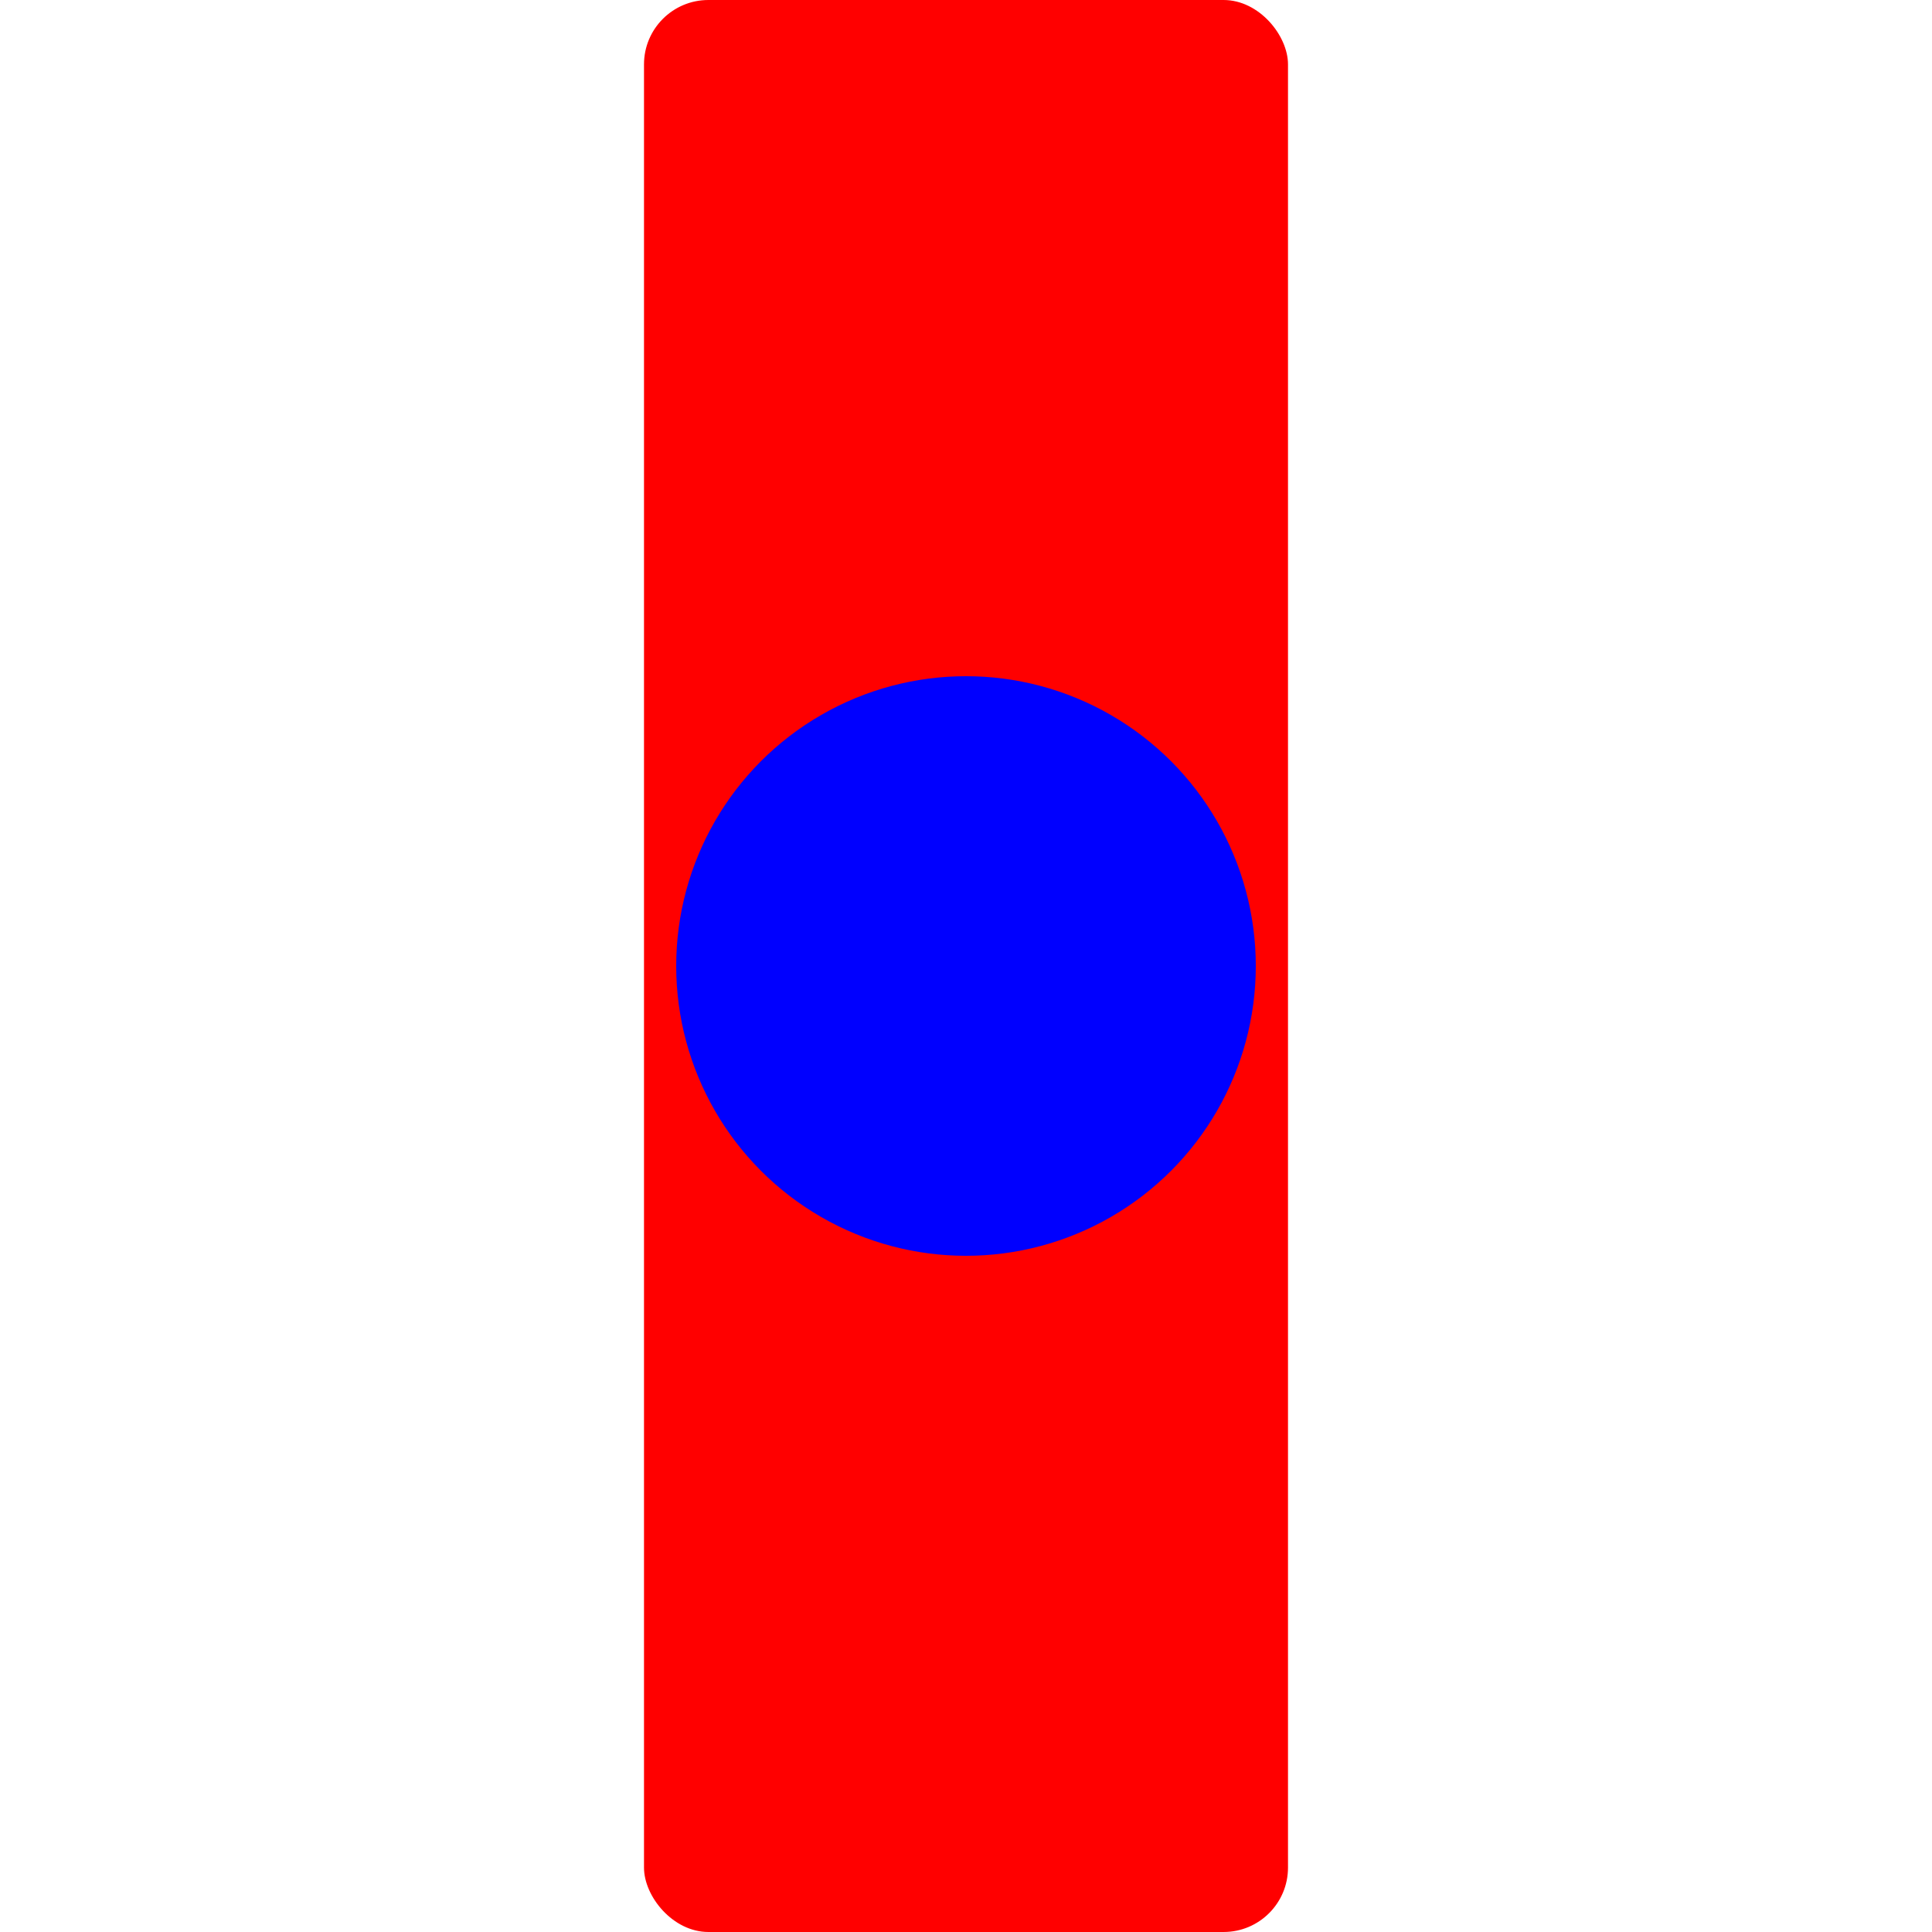 <svg xmlns="http://www.w3.org/2000/svg" width="100" height="100" viewBox="0 0 100 300">
  #rectangle element
  <g fill="red">
    <rect x="0" y="0" rx="10" width="100" height="300" border-radius="30%"/>
  </g>
  #circle element
  <g fill="blue">
    <circle cx="50" cy="150" r="45" />
  </g>
</svg>
